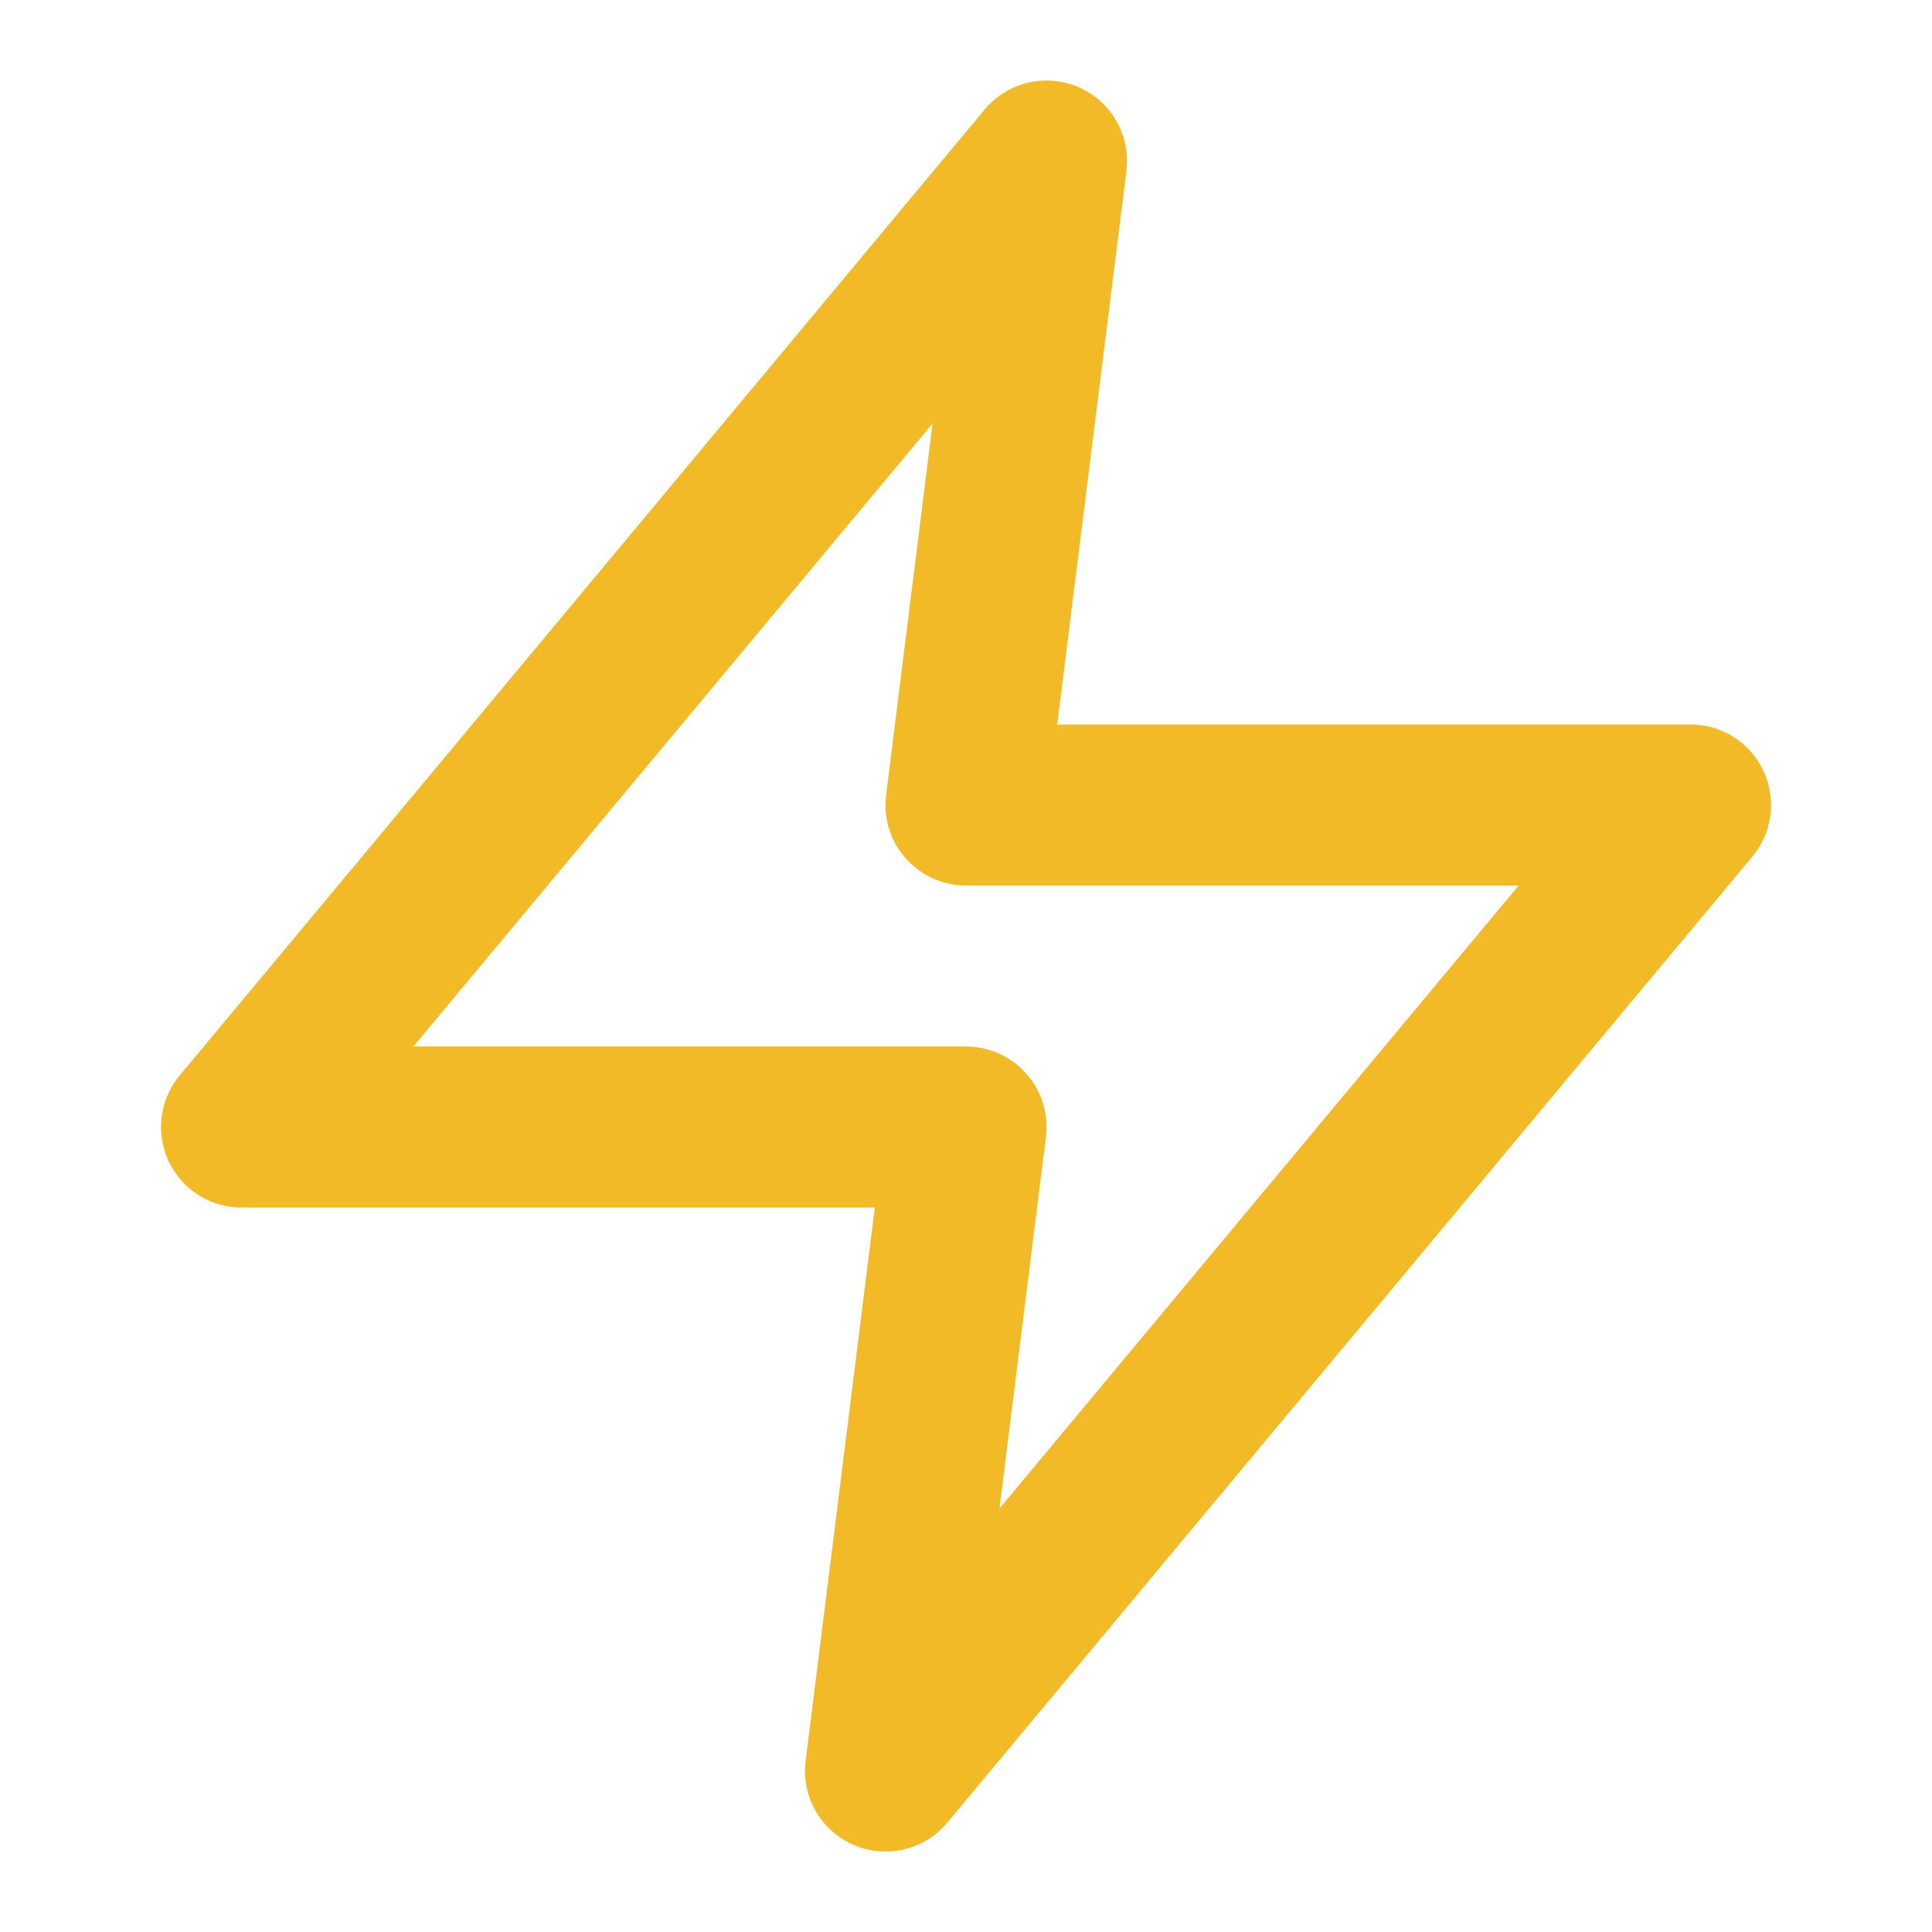 <svg width="24" height="24" viewBox="0 0 24 24" fill="none" xmlns="http://www.w3.org/2000/svg">
<path d="M13 2L3 14H12L11 22L21 10H12L13 2Z" stroke="#F3BA27" stroke-width="2" stroke-linecap="round" stroke-linejoin="round"/>
</svg>
